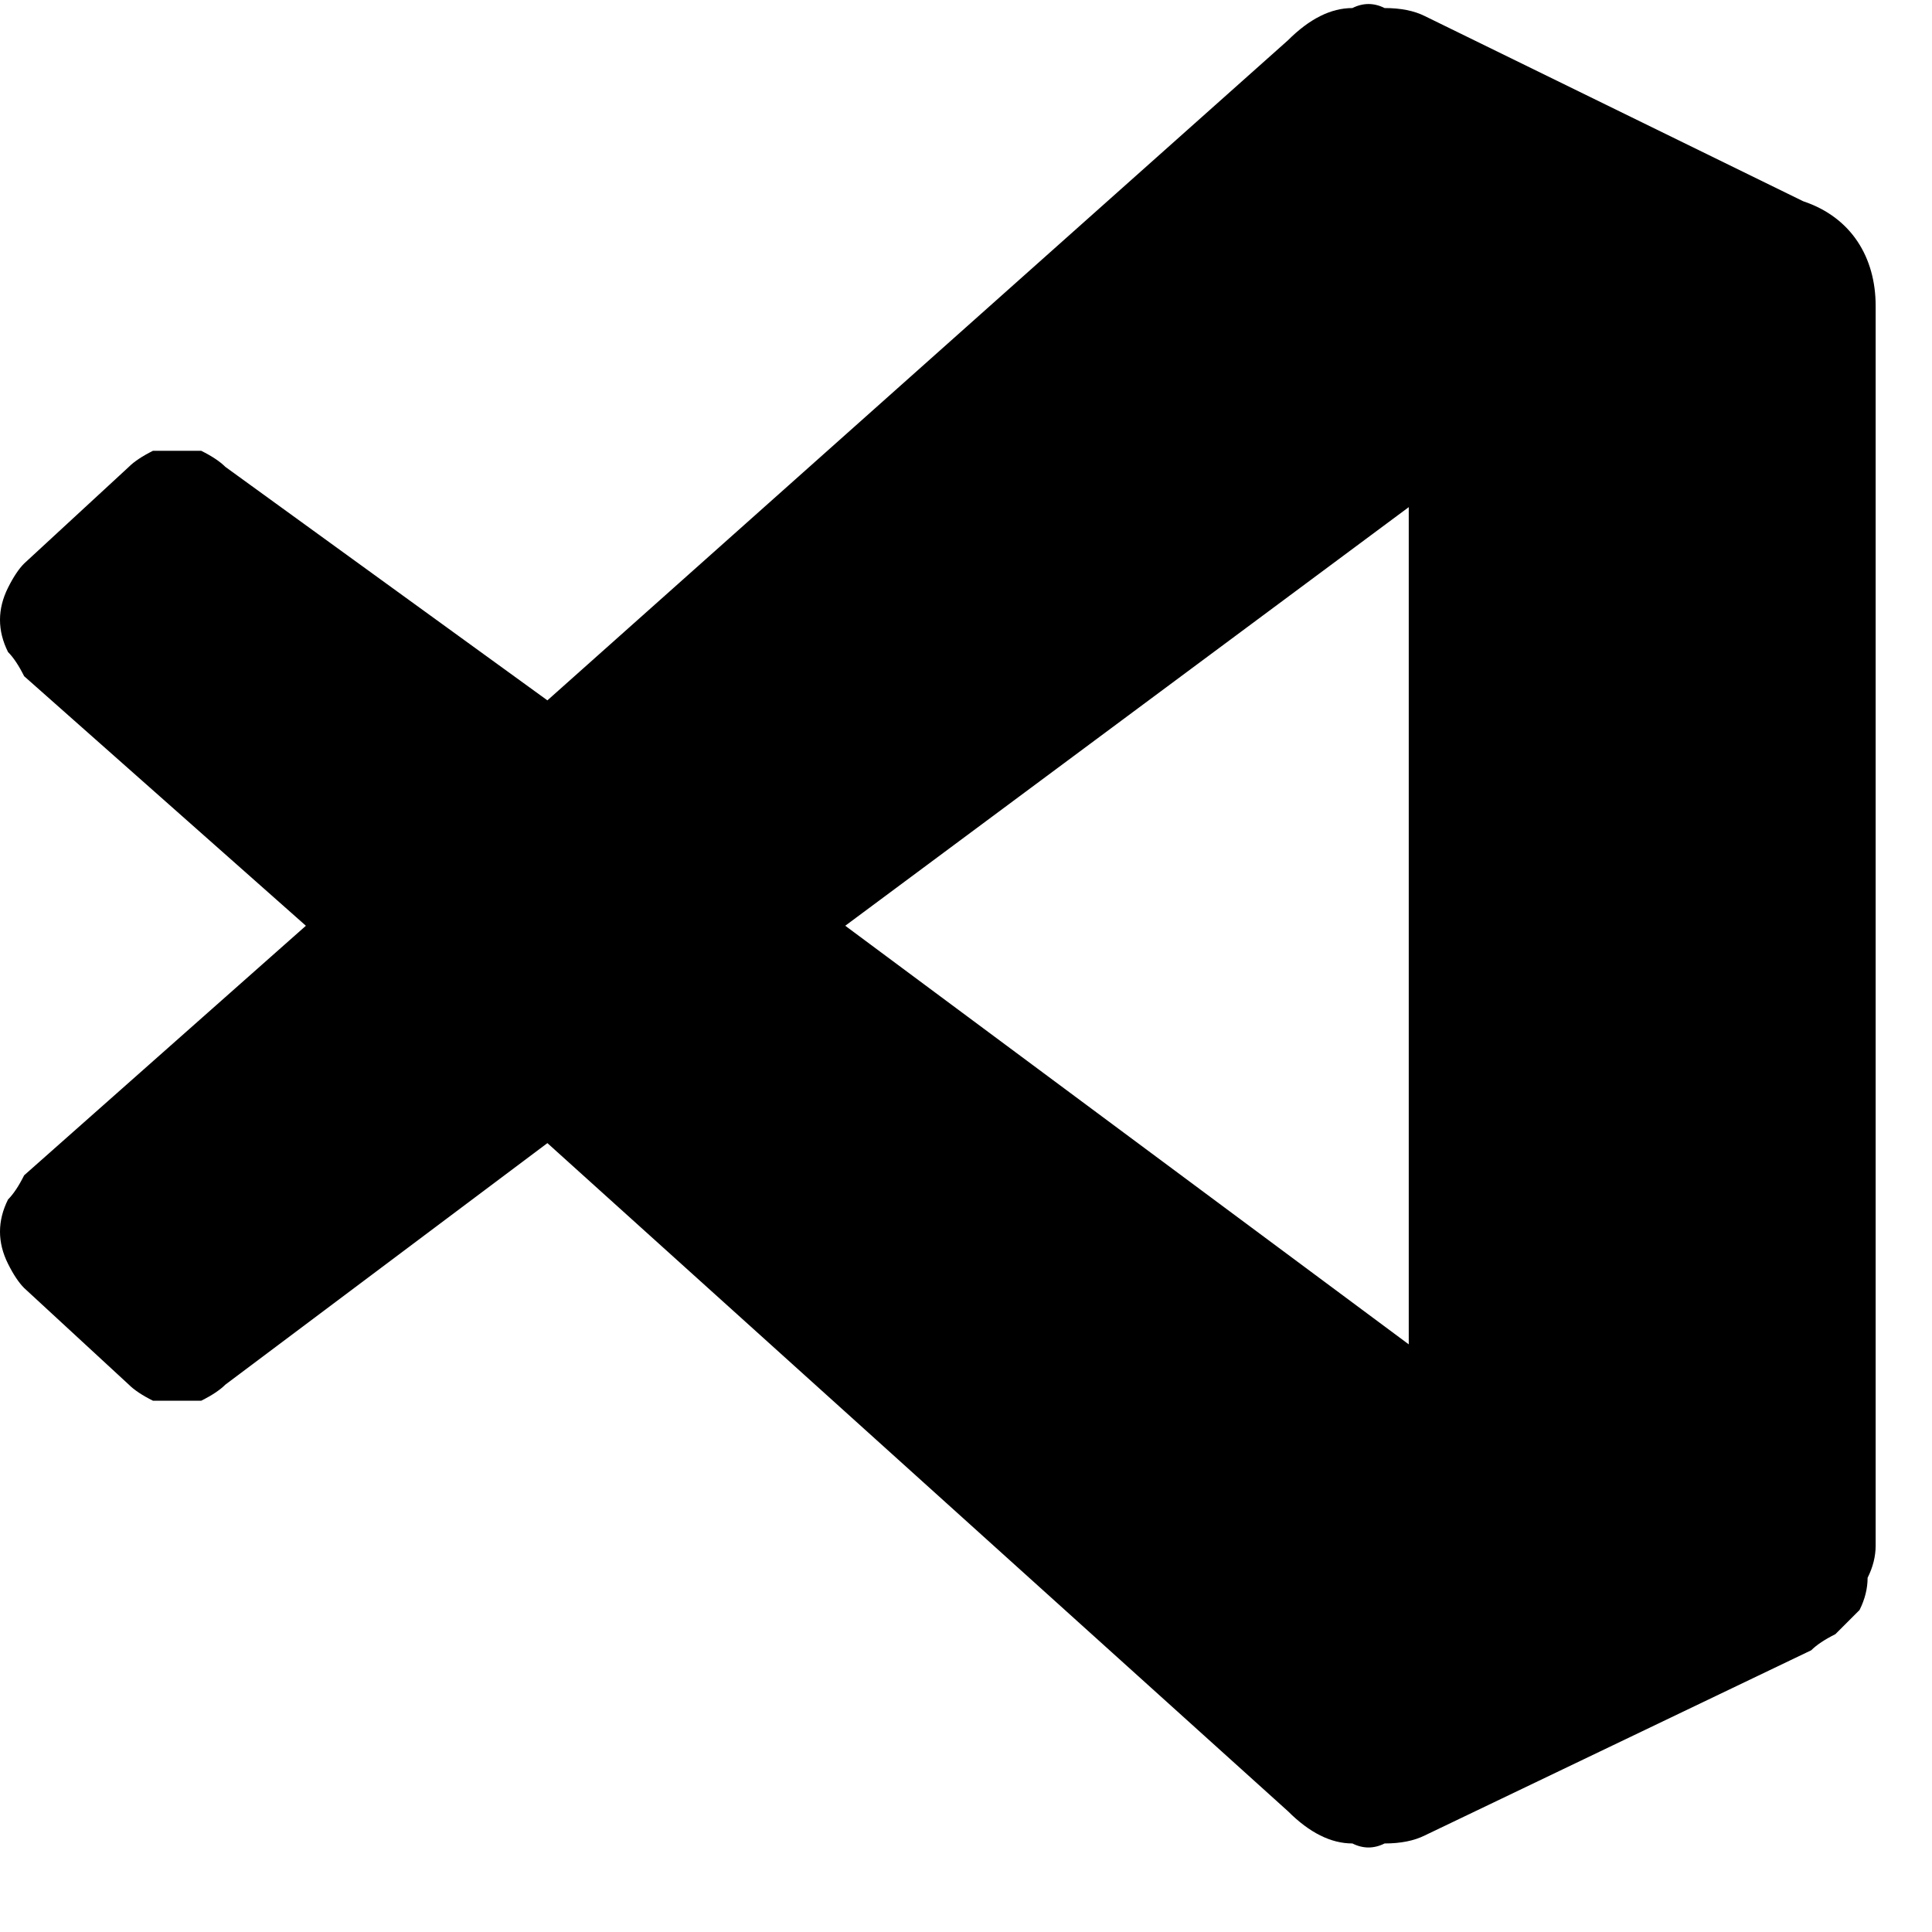 <svg version="1.2" xmlns="http://www.w3.org/2000/svg" viewBox="0 0 24 24" width="24" height="24"><style></style><path  d="m22.4 2.5l-4.7-2.3q-0.2-0.1-0.5-0.1-0.2-0.1-0.4 0-0.2 0-0.4 0.1-0.2 0.1-0.4 0.3l-9.2 8.2-4-2.9q-0.1-0.1-0.3-0.2-0.1 0-0.3 0-0.2 0-0.3 0-0.2 0.1-0.3 0.2l-1.3 1.2q-0.1 0.1-0.2 0.3-0.1 0.2-0.1 0.4 0 0.2 0.1 0.4 0.1 0.1 0.2 0.3l3.5 3.1-3.5 3.1q-0.1 0.2-0.2 0.3-0.1 0.2-0.1 0.4 0 0.2 0.1 0.4 0.1 0.2 0.2 0.3l1.3 1.2q0.1 0.1 0.3 0.2 0.1 0 0.3 0 0.2 0 0.3 0 0.2-0.1 0.3-0.2l4-3 9.2 8.3q0.2 0.2 0.4 0.3 0.2 0.1 0.4 0.1 0.2 0.1 0.4 0 0.3 0 0.5-0.1l4.8-2.3q0.1-0.1 0.3-0.2 0.1-0.1 0.3-0.3 0.1-0.2 0.1-0.4 0.1-0.2 0.1-0.4v-15.4c0-0.6-0.3-1.1-0.9-1.3zm-4.9 14.2l-7-5.2 7-5.2z"/></svg>